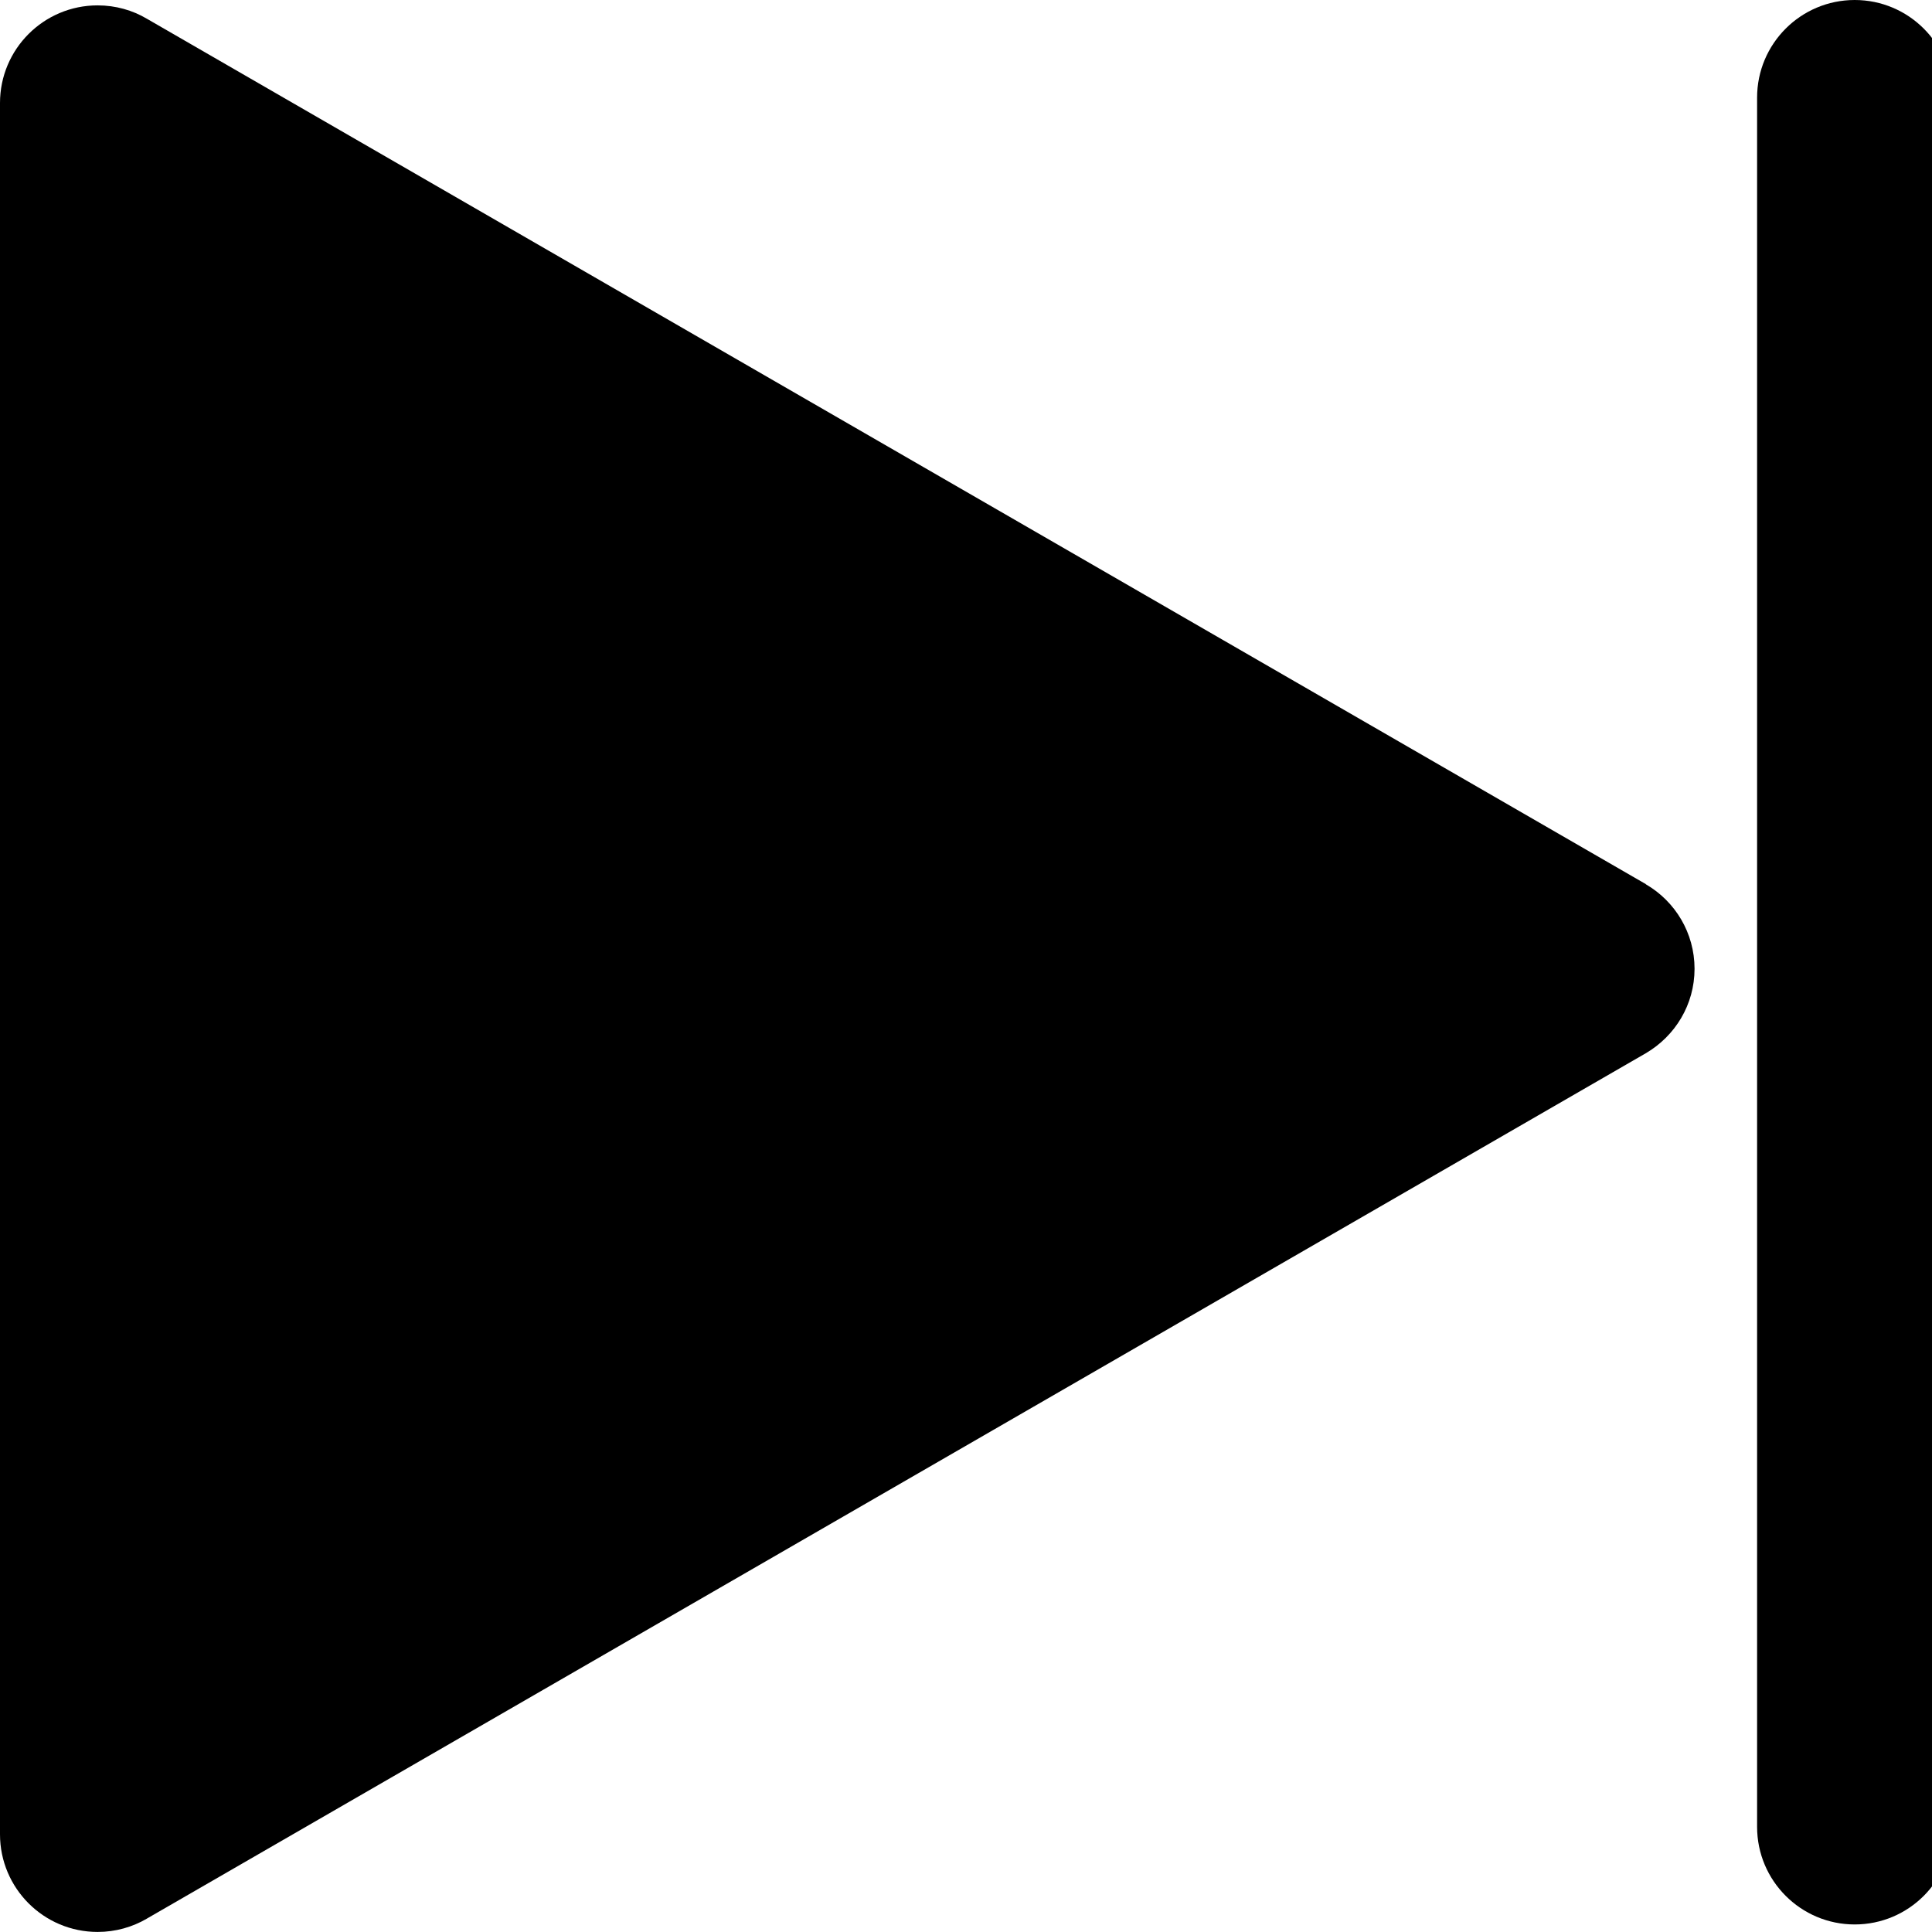 <!-- Generated by IcoMoon.io -->
<svg version="1.1" xmlns="http://www.w3.org/2000/svg" width="32" height="32" viewBox="0 0 32 32">
<title>next-icon</title>
<path d="M27.264 14.646l-24.832-14.336c-0.234-0.139-0.515-0.221-0.815-0.221-0.893 0-1.617 0.724-1.617 1.617 0 0.001 0 0.002 0 0.003v-0 28.672c0 0 0 0 0 0.001 0 0.893 0.724 1.617 1.617 1.617 0.298 0 0.577-0.081 0.817-0.221l-0.008 0.004 24.832-14.336c0.487-0.285 0.809-0.805 0.809-1.4s-0.322-1.116-0.801-1.396l-0.008-0.004z"></path>
<path d="M30.72 0c-0.893 0-1.617 0.724-1.617 1.617v0 28.641c0 0.893 0.724 1.617 1.617 1.617s1.617-0.724 1.617-1.617v0-28.641c0-0.893-0.724-1.617-1.617-1.617v0z"></path>
</svg>
